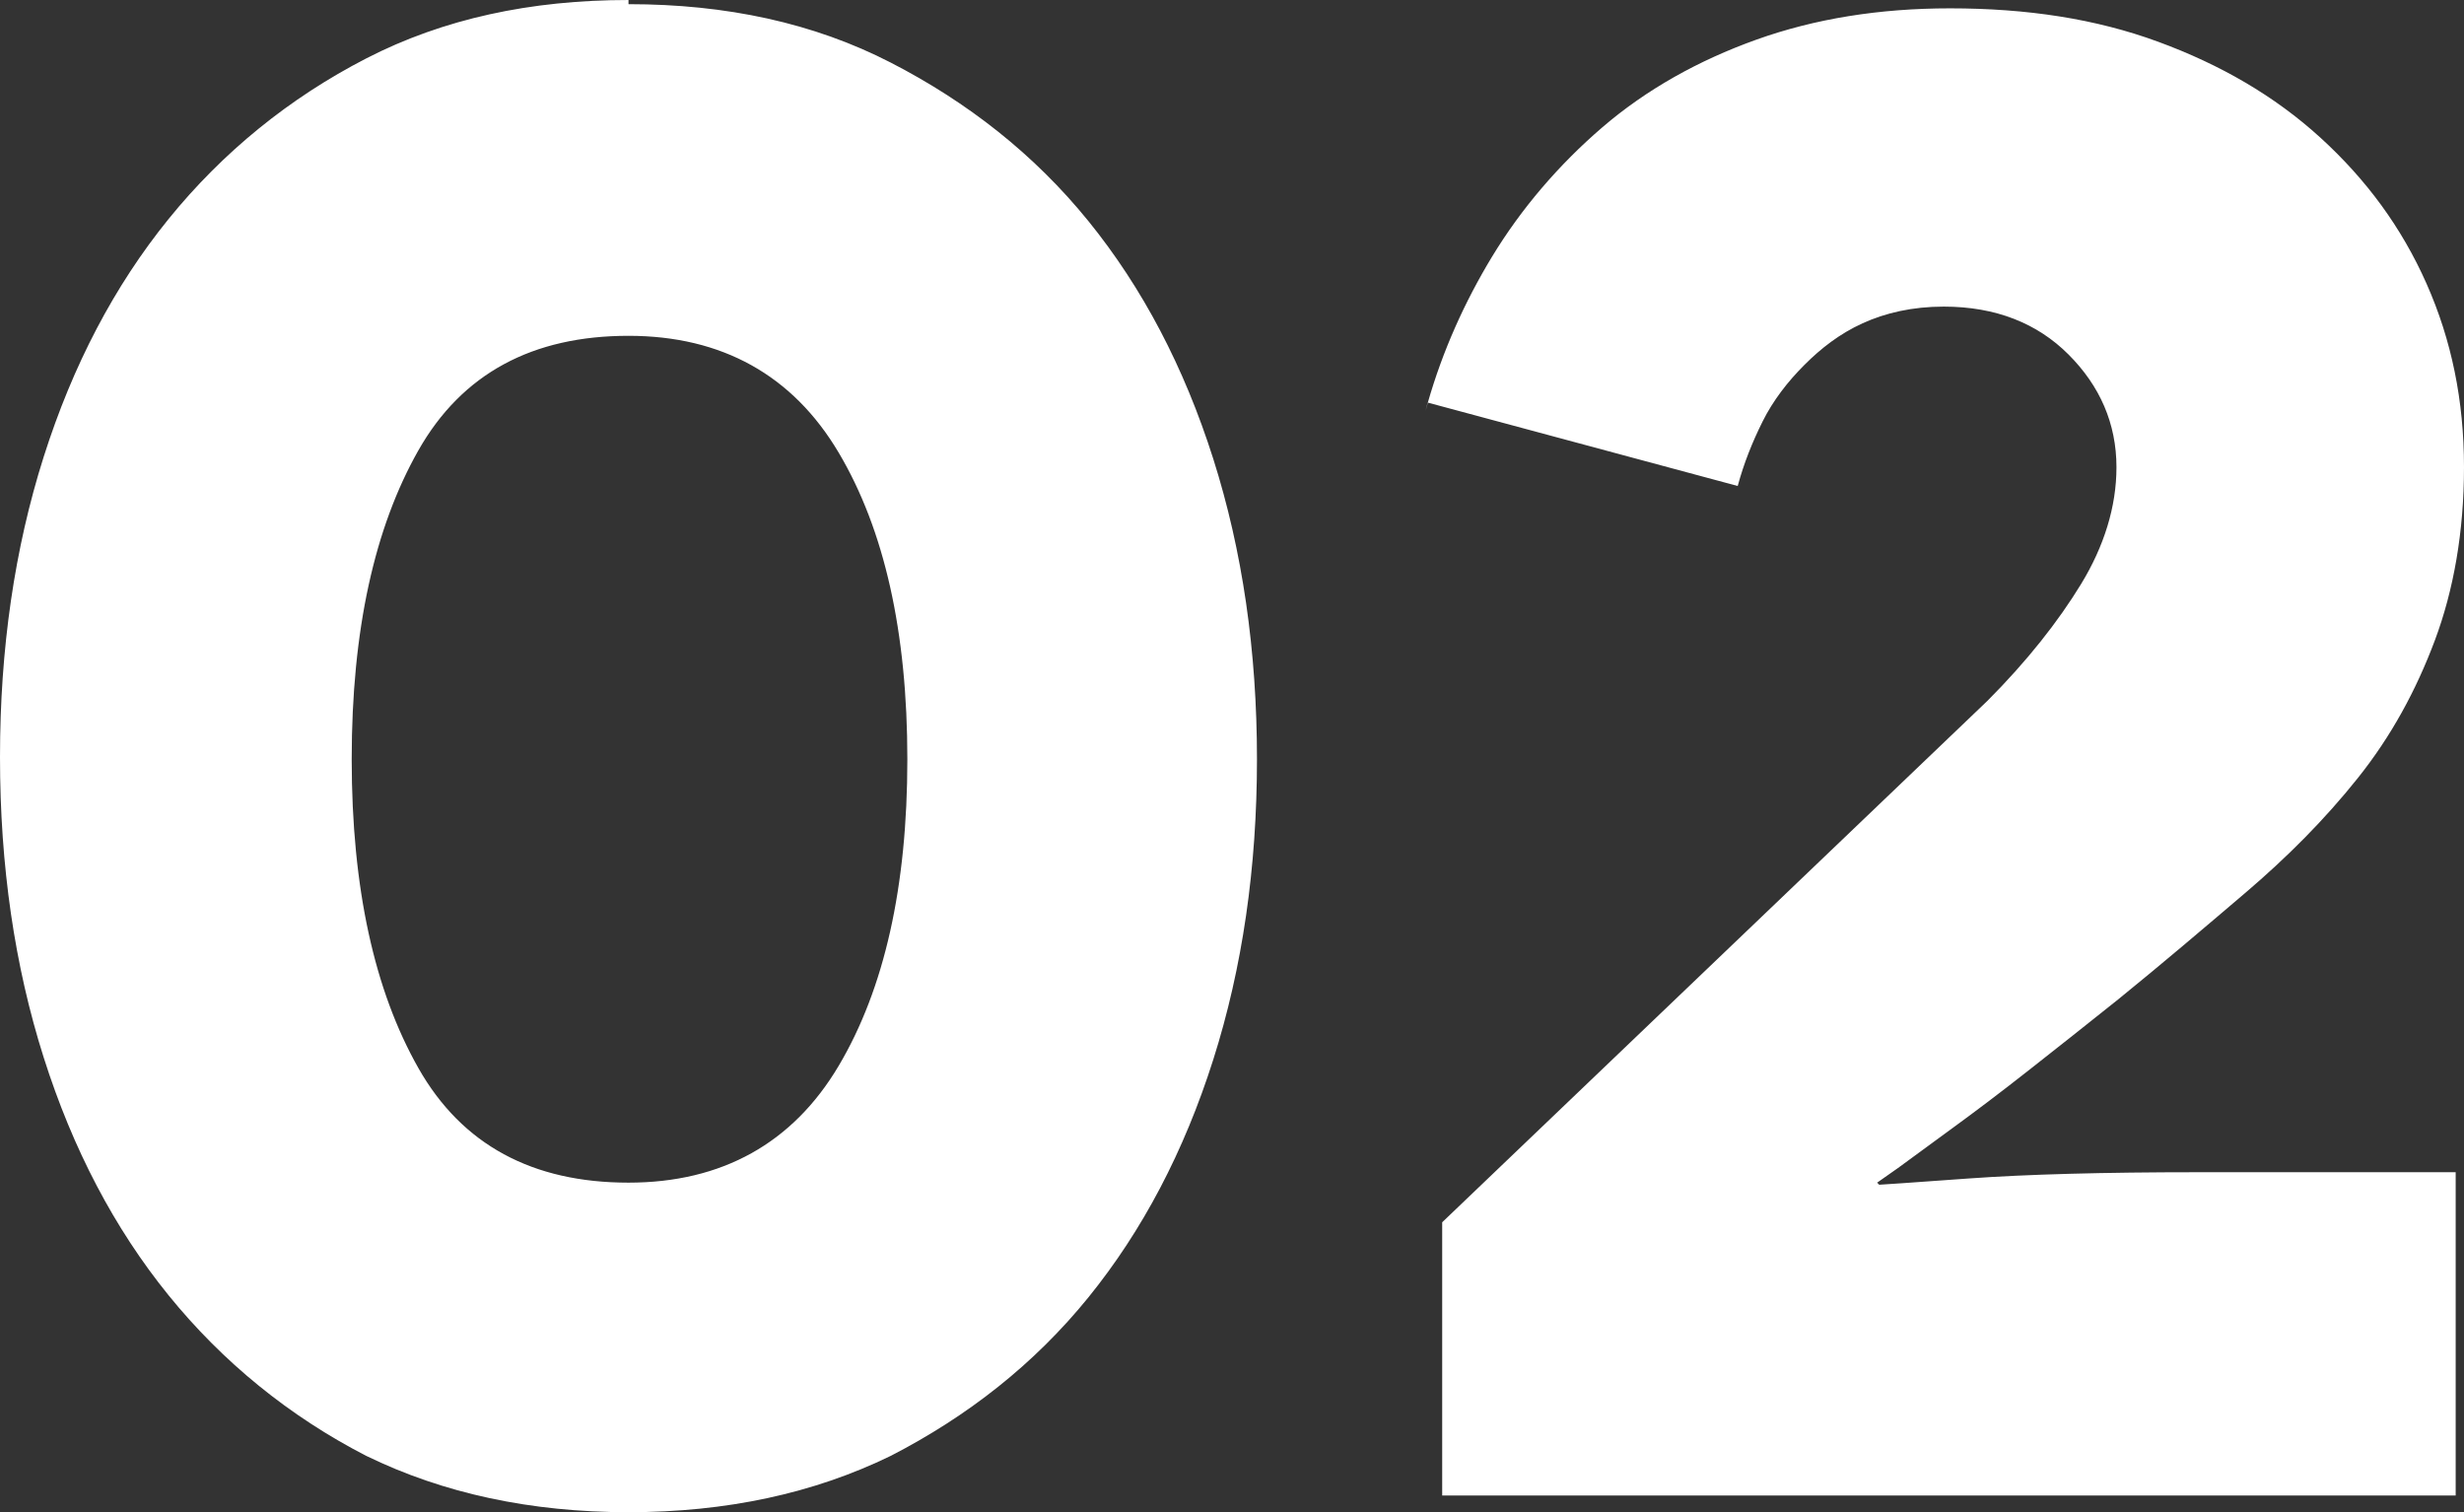 <svg width="497" height="305" viewBox="0 0 497 305" fill="none" xmlns="http://www.w3.org/2000/svg">
<rect x="0" y="0" width="497" height="305" fill="#333333" stroke="none"/>
<path fill-rule="evenodd" clip-rule="evenodd" d="M126.769 0.841V0C107.04 0 89.41 3.786 73.878 11.779C58.347 19.772 44.915 30.71 34.001 44.172C23.087 57.635 14.692 73.621 8.815 92.131C2.938 110.641 0 130.834 0 152.71C0 174.586 2.938 194.779 8.815 213.29C14.692 231.8 23.087 247.786 34.001 261.248C44.915 274.71 58.347 285.648 73.878 293.641C89.41 301.214 107.04 305 126.769 305C146.497 305 164.128 301.214 179.659 293.641C195.19 285.648 208.622 275.131 219.536 261.669C230.45 248.207 238.845 232.221 244.722 213.71C250.599 195.2 253.537 175.007 253.537 153.131C253.537 131.255 250.599 111.062 244.722 92.552C238.845 74.041 230.45 58.055 219.536 44.593C208.622 31.131 195.19 20.614 179.659 12.621C164.128 4.628 146.497 0.841 126.769 0.841ZM84.373 90.869C93.188 75.303 107.459 67.731 126.769 67.731C145.658 67.731 159.93 75.724 169.165 91.29C178.399 106.855 183.017 127.469 183.017 153.131C183.017 178.793 178.399 199.407 169.165 214.972C159.93 230.538 145.658 238.531 126.769 238.531C107.459 238.531 93.188 230.959 84.373 215.393C75.557 199.828 70.94 179.214 70.94 153.131C70.94 127.048 75.557 106.434 84.373 90.869ZM288.001 81.205C287.842 81.761 287.688 82.318 287.538 82.876L287.958 81.193L288.001 81.205ZM288.001 81.205C290.951 70.867 295.394 60.927 300.97 51.745C306.847 42.069 314.403 33.234 323.218 25.662C332.033 18.09 342.527 12.2 354.28 7.993C366.034 3.786 379.046 1.683 393.318 1.683C408.85 1.683 422.702 3.786 435.295 8.414C447.888 13.041 458.802 19.352 468.036 27.765C477.271 36.179 484.407 45.855 489.444 57.214C494.481 68.572 497 80.772 497 94.234C497 107.276 494.901 119.055 491.123 129.152C487.345 139.248 482.308 148.503 475.592 156.917C468.876 165.331 461.32 172.903 452.925 180.055L452.924 180.056C444.529 187.207 436.134 194.359 427.319 201.51C421.025 206.557 415.149 211.184 409.274 215.81L409.269 215.814C403.393 220.441 398.356 224.228 393.738 227.593L382.824 235.586L378.627 238.531L379.046 238.952C379.466 238.952 385.343 238.531 397.096 237.69C408.85 236.848 424.381 236.428 443.27 236.428H495.321V301.634H290.896V246.524L290.94 246.482C309.395 228.827 327.85 211.172 345.885 193.938C363.922 176.702 382.378 159.046 400.834 141.39L400.874 141.352C408.85 133.359 415.146 125.366 419.764 117.793C424.381 110.221 426.9 102.228 426.9 94.234C426.9 85.4 423.541 77.828 417.245 71.517C410.948 65.207 402.553 61.841 392.059 61.841C385.763 61.841 380.306 63.103 375.688 65.207C371.071 67.31 367.293 70.255 363.935 73.621C360.577 76.986 357.639 80.772 355.54 84.979C353.441 89.186 351.762 93.393 350.503 98.021L288.001 81.205Z" fill="white"/>
</svg>
